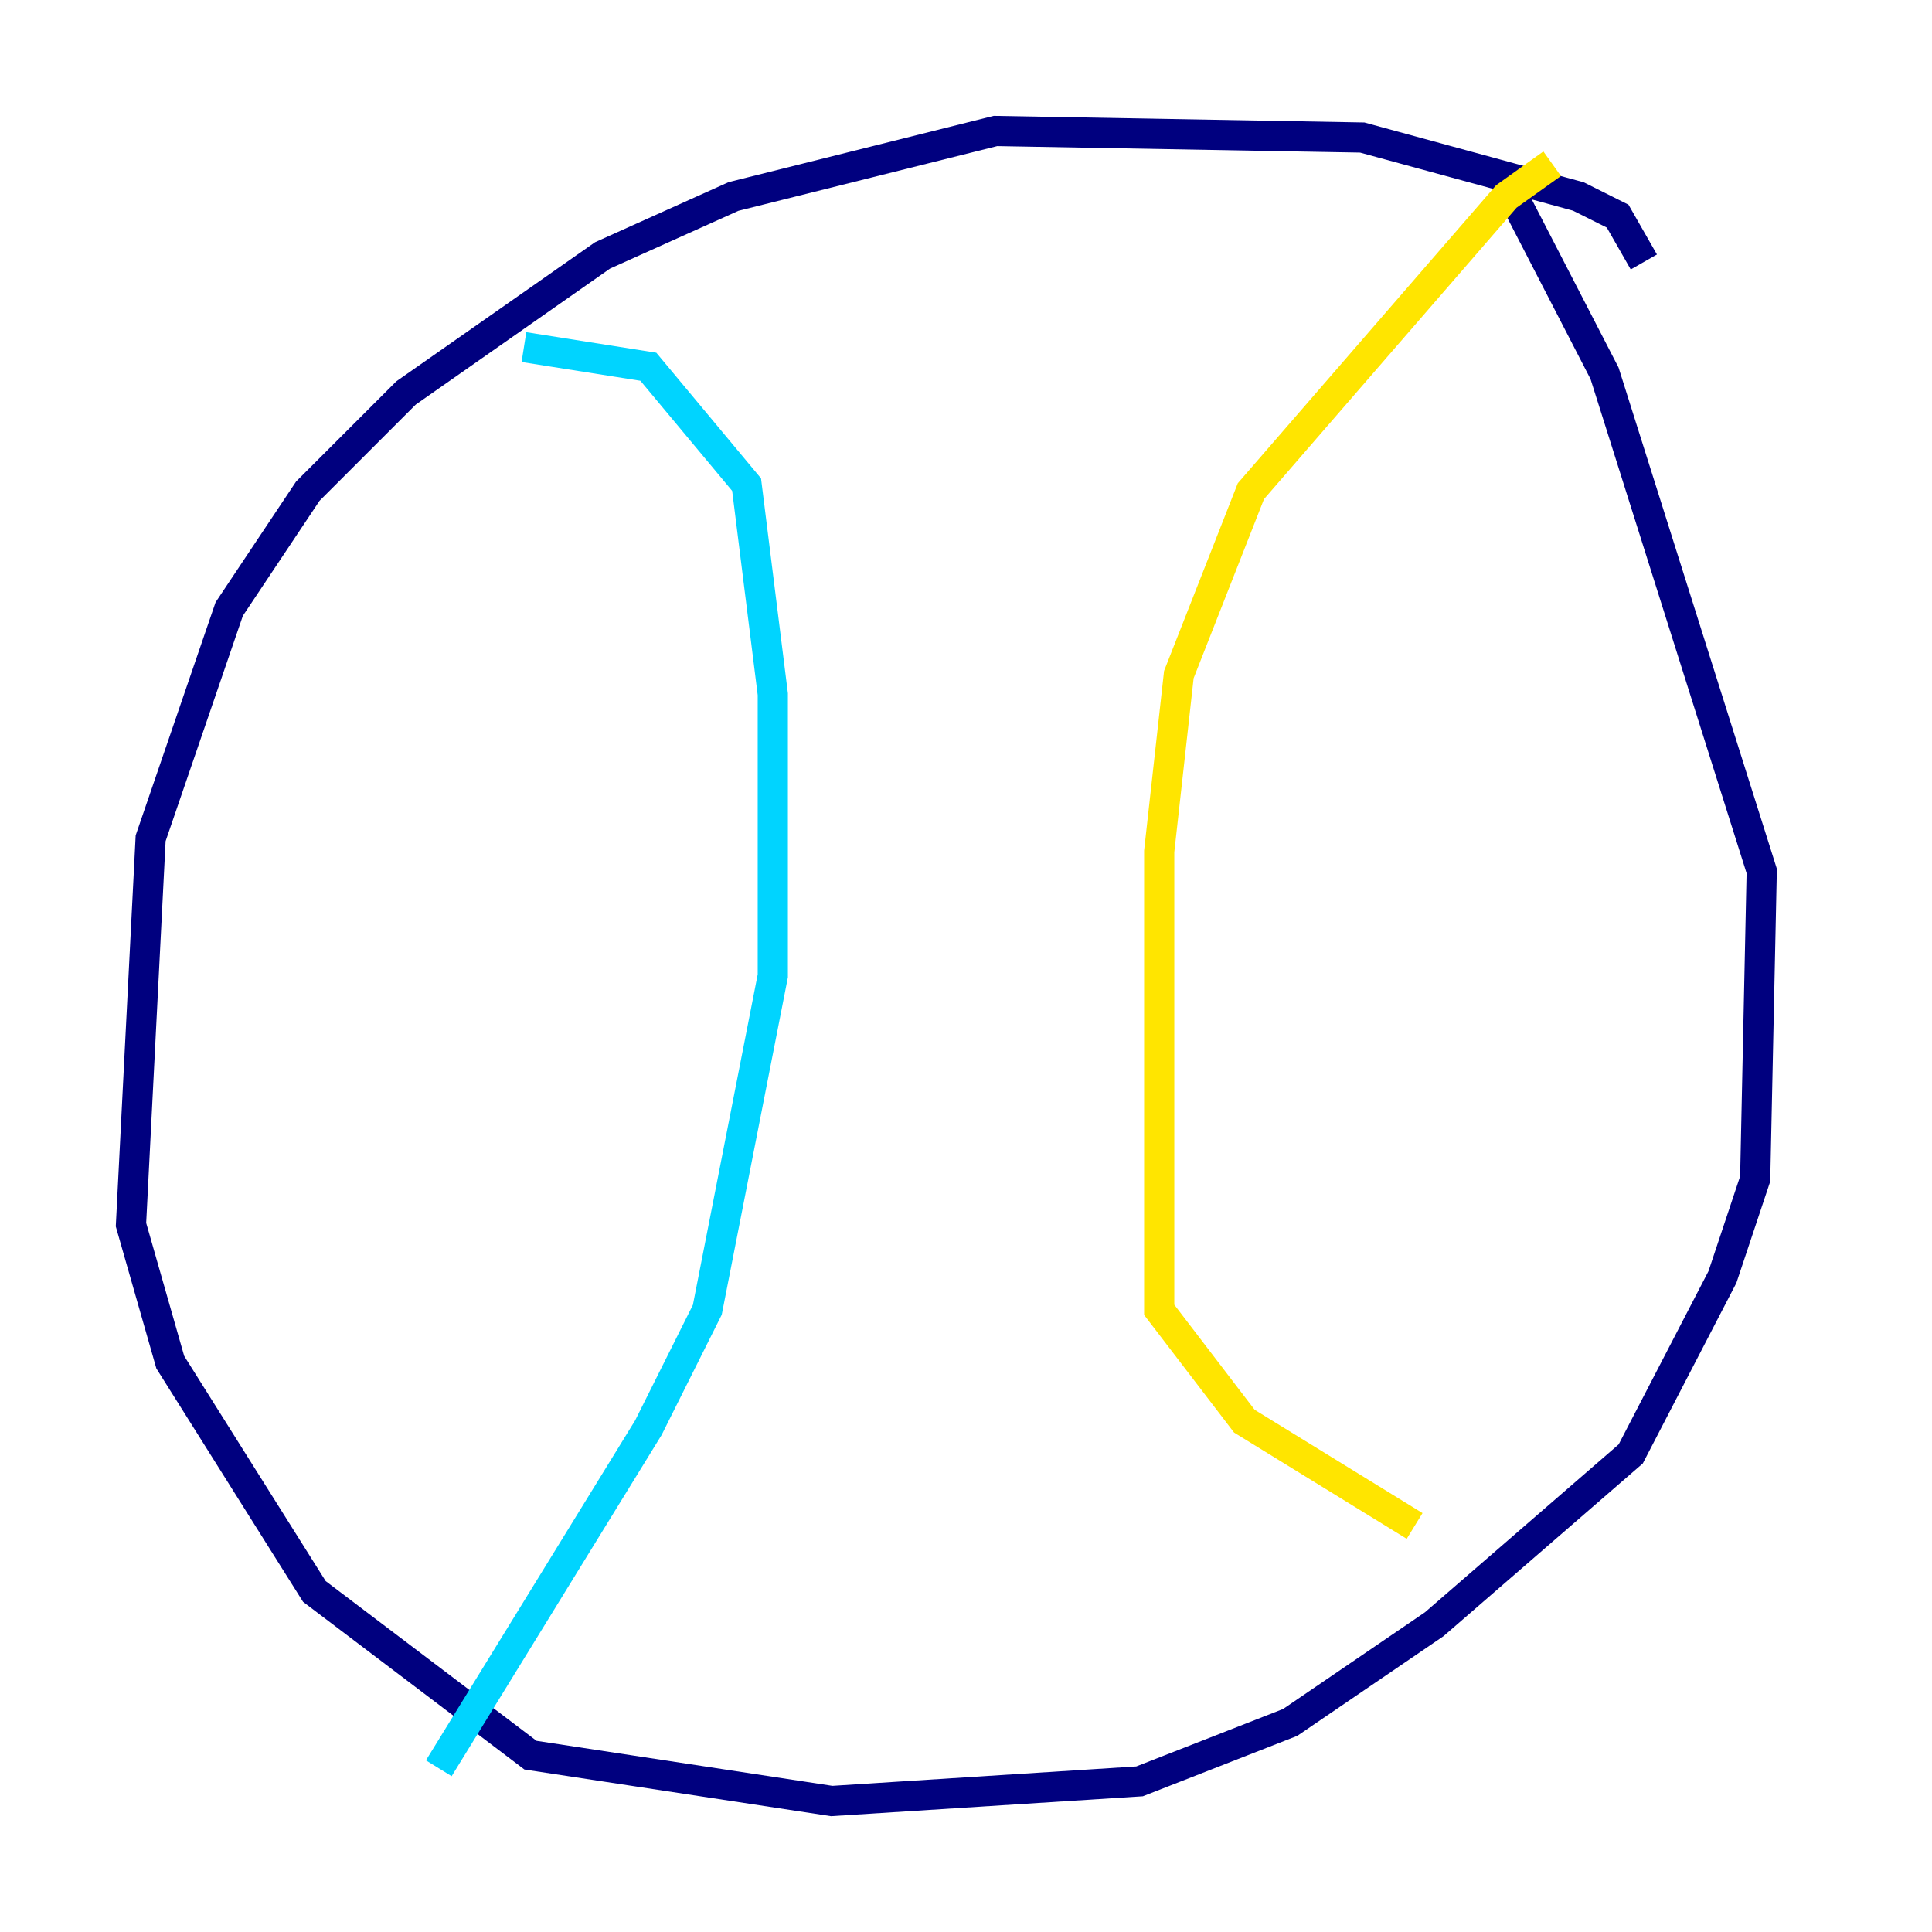 <?xml version="1.0" encoding="utf-8" ?>
<svg baseProfile="tiny" height="128" version="1.2" viewBox="0,0,128,128" width="128" xmlns="http://www.w3.org/2000/svg" xmlns:ev="http://www.w3.org/2001/xml-events" xmlns:xlink="http://www.w3.org/1999/xlink"><defs /><polyline fill="none" points="108.909,17.356 107.173,14.319 104.57,13.017 90.251,9.112 65.953,8.678 48.597,13.017 39.919,16.922 26.902,26.034 20.393,32.542 15.186,40.352 9.98,55.539 8.678,81.139 11.281,90.251 20.827,105.437 35.146,116.285 55.105,119.322 75.498,118.02 85.478,114.115 95.024,107.607 108.041,96.325 114.115,84.61 116.285,78.102 116.719,57.709 106.305,24.732 99.363,11.281" stroke="#00007f" stroke-width="2" /><polyline fill="none" points="34.712,22.997 42.956,24.298 49.464,32.108 51.2,45.993 51.2,64.651 46.861,86.78 42.956,94.59 29.071,117.153" stroke="#00d4ff" stroke-width="2" /><polyline fill="none" points="102.834,10.848 99.797,13.017 82.875,32.542 78.102,44.691 76.8,56.407 76.8,86.78 82.441,94.156 93.722,101.098" stroke="#ffe500" stroke-width="2" /><polyline fill="none" points="64.651,9.112 64.651,9.112" stroke="#7f0000" stroke-width="2" /></svg>